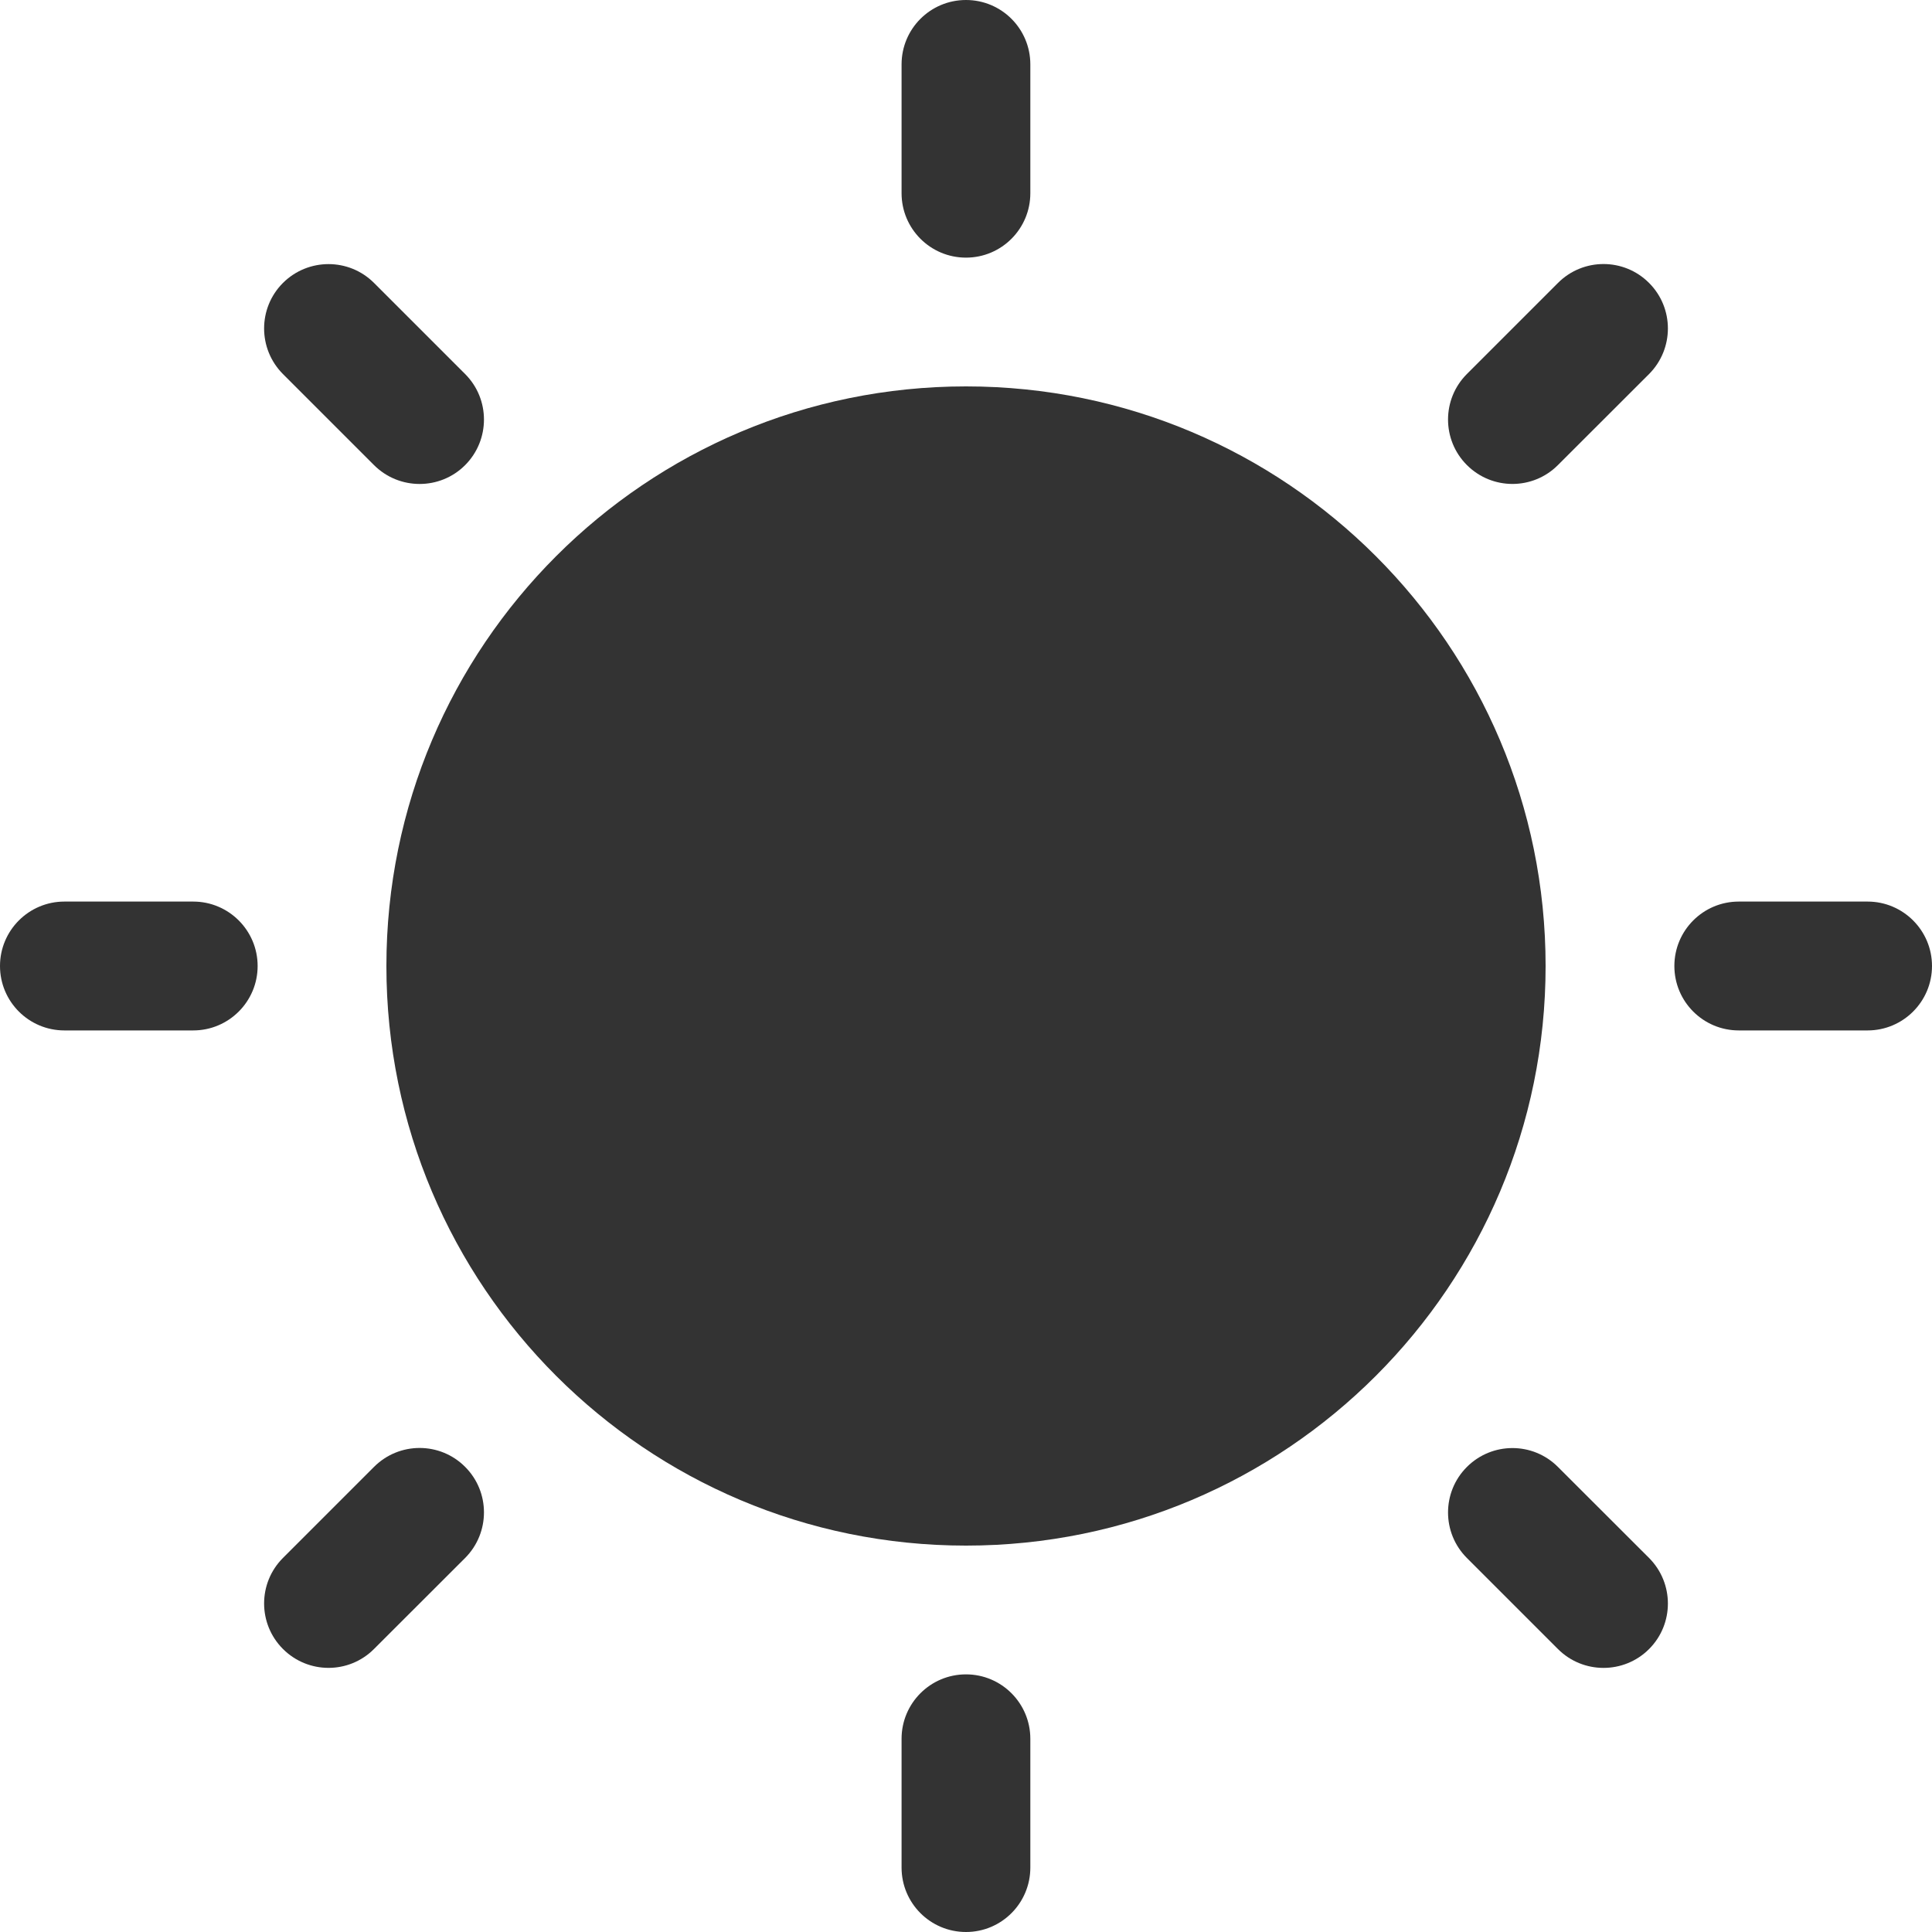 <svg width="20" height="20" viewBox="0 0 20 20" fill="none" xmlns="http://www.w3.org/2000/svg">
<path d="M10 16C13.314 16 16 13.314 16 10C16 6.686 13.314 4 10 4C6.686 4 4 6.686 4 10C4 13.314 6.686 16 10 16Z" fill="#333333"/>
<path d="M10.666 2V0.667C10.666 0.298 10.368 0 10 0C9.631 0 9.333 0.298 9.333 0.667V2C9.333 2.368 9.631 2.667 10 2.667C10.368 2.667 10.666 2.368 10.666 2Z" fill="#333333"/>
<path d="M10.666 19.333V18C10.666 17.632 10.368 17.333 10 17.333C9.631 17.333 9.333 17.632 9.333 18V19.333C9.333 19.701 9.631 20 10 20C10.368 20 10.666 19.701 10.666 19.333Z" fill="#333333"/>
<path d="M19.333 9.333H18C17.631 9.333 17.333 9.632 17.333 10C17.333 10.368 17.631 10.667 18 10.667H19.333C19.701 10.667 20 10.368 20 10C20 9.632 19.701 9.333 19.333 9.333Z" fill="#333333"/>
<path d="M2 9.333H0.667C0.298 9.333 0 9.632 0 10C0 10.368 0.298 10.667 0.667 10.667H2C2.368 10.667 2.667 10.368 2.667 10C2.667 9.632 2.368 9.333 2 9.333Z" fill="#333333"/>
<path d="M17.071 16.128L16.128 15.186C15.868 14.925 15.446 14.925 15.185 15.186C14.925 15.446 14.925 15.868 15.185 16.128L16.128 17.071C16.388 17.331 16.811 17.331 17.071 17.071C17.331 16.811 17.331 16.389 17.071 16.128Z" fill="#333333"/>
<path d="M4.815 3.872L3.872 2.929C3.612 2.669 3.19 2.669 2.929 2.929C2.669 3.189 2.669 3.611 2.929 3.872L3.872 4.815C4.133 5.075 4.555 5.075 4.815 4.815C5.075 4.554 5.075 4.132 4.815 3.872Z" fill="#333333"/>
<path d="M3.872 15.185L2.929 16.128C2.669 16.388 2.669 16.81 2.929 17.07C3.19 17.331 3.612 17.331 3.872 17.07L4.815 16.128C5.075 15.867 5.075 15.445 4.815 15.185C4.555 14.924 4.133 14.924 3.872 15.185Z" fill="#333333"/>
<path d="M16.128 2.929L15.185 3.872C14.925 4.132 14.925 4.554 15.185 4.814C15.446 5.075 15.868 5.075 16.128 4.814L17.071 3.872C17.331 3.611 17.331 3.189 17.071 2.929C16.811 2.668 16.388 2.668 16.128 2.929Z" fill="#333333"/>
</svg>
